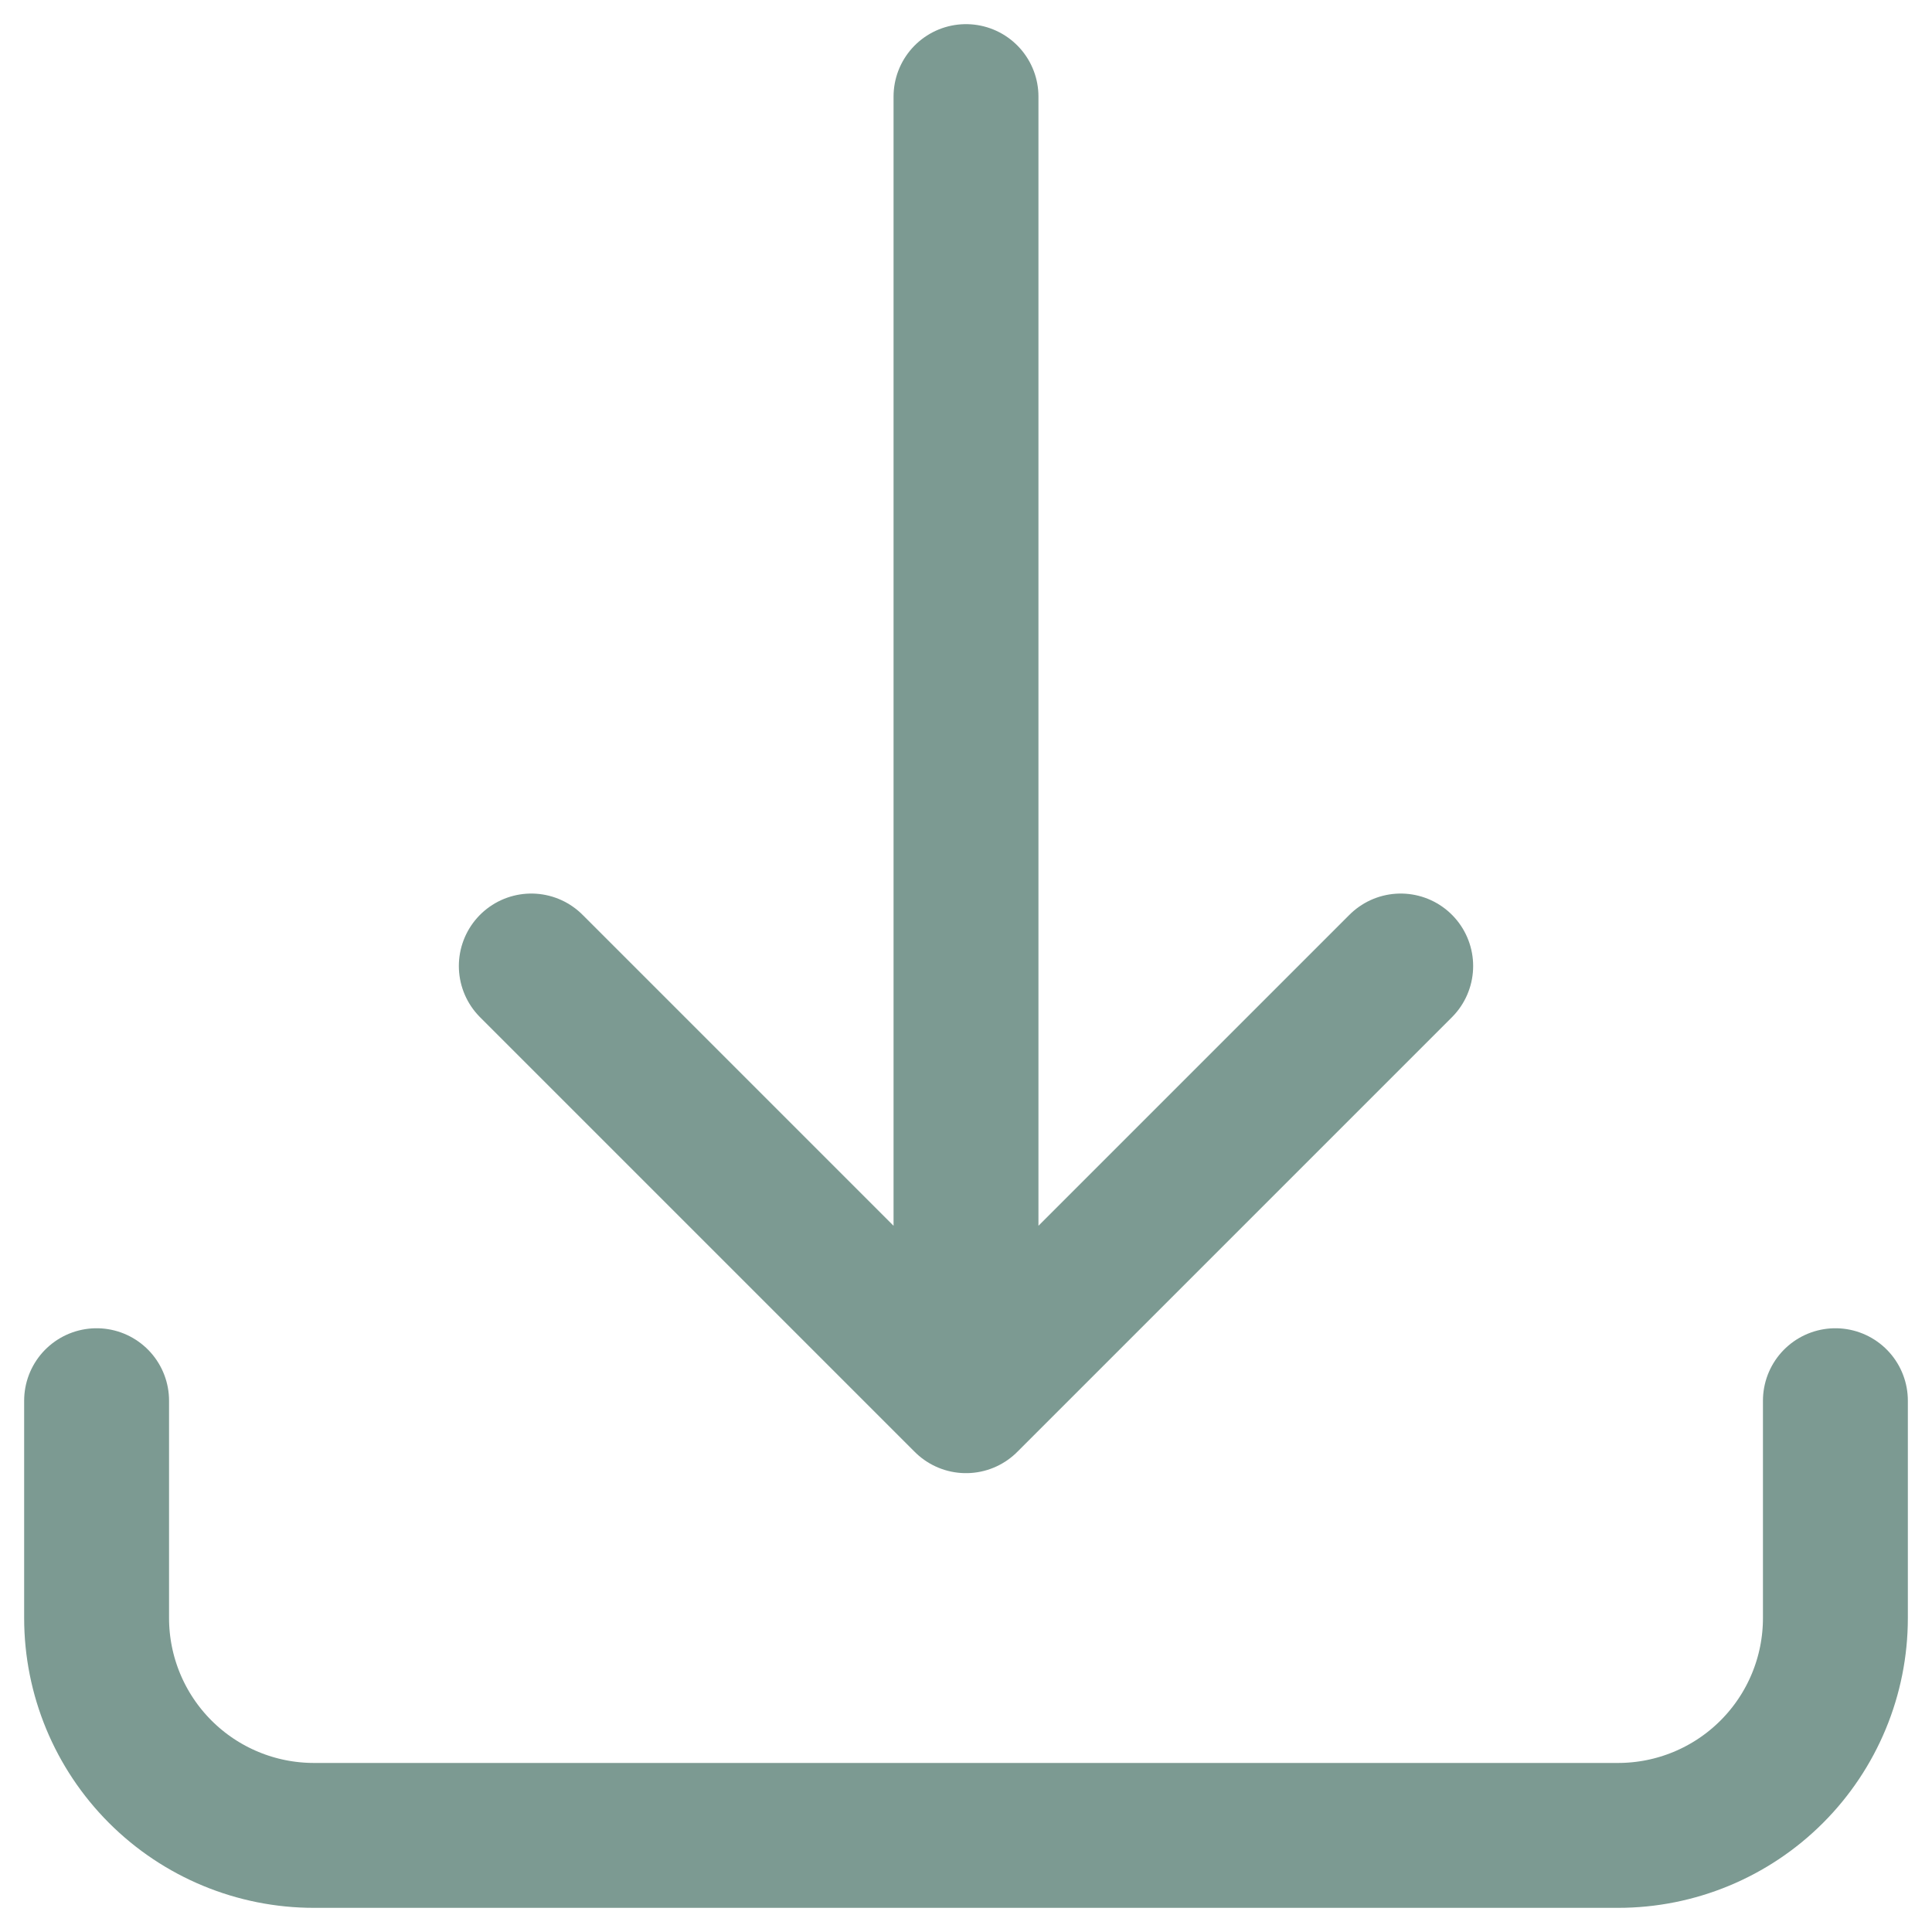 <svg width="20" height="20" viewBox="0 0 20 20" fill="none" xmlns="http://www.w3.org/2000/svg">
<path d="M1 14.5V16.75C1 17.347 1.237 17.919 1.659 18.341C2.081 18.763 2.653 19 3.25 19H16.75C17.347 19 17.919 18.763 18.341 18.341C18.763 17.919 19 17.347 19 16.75V14.5M14.5 10L10 14.5M10 14.5L5.5 10M10 14.5V1" stroke="#7C9A92" stroke-width="1.5" stroke-linecap="round" stroke-linejoin="round"/>
</svg>
